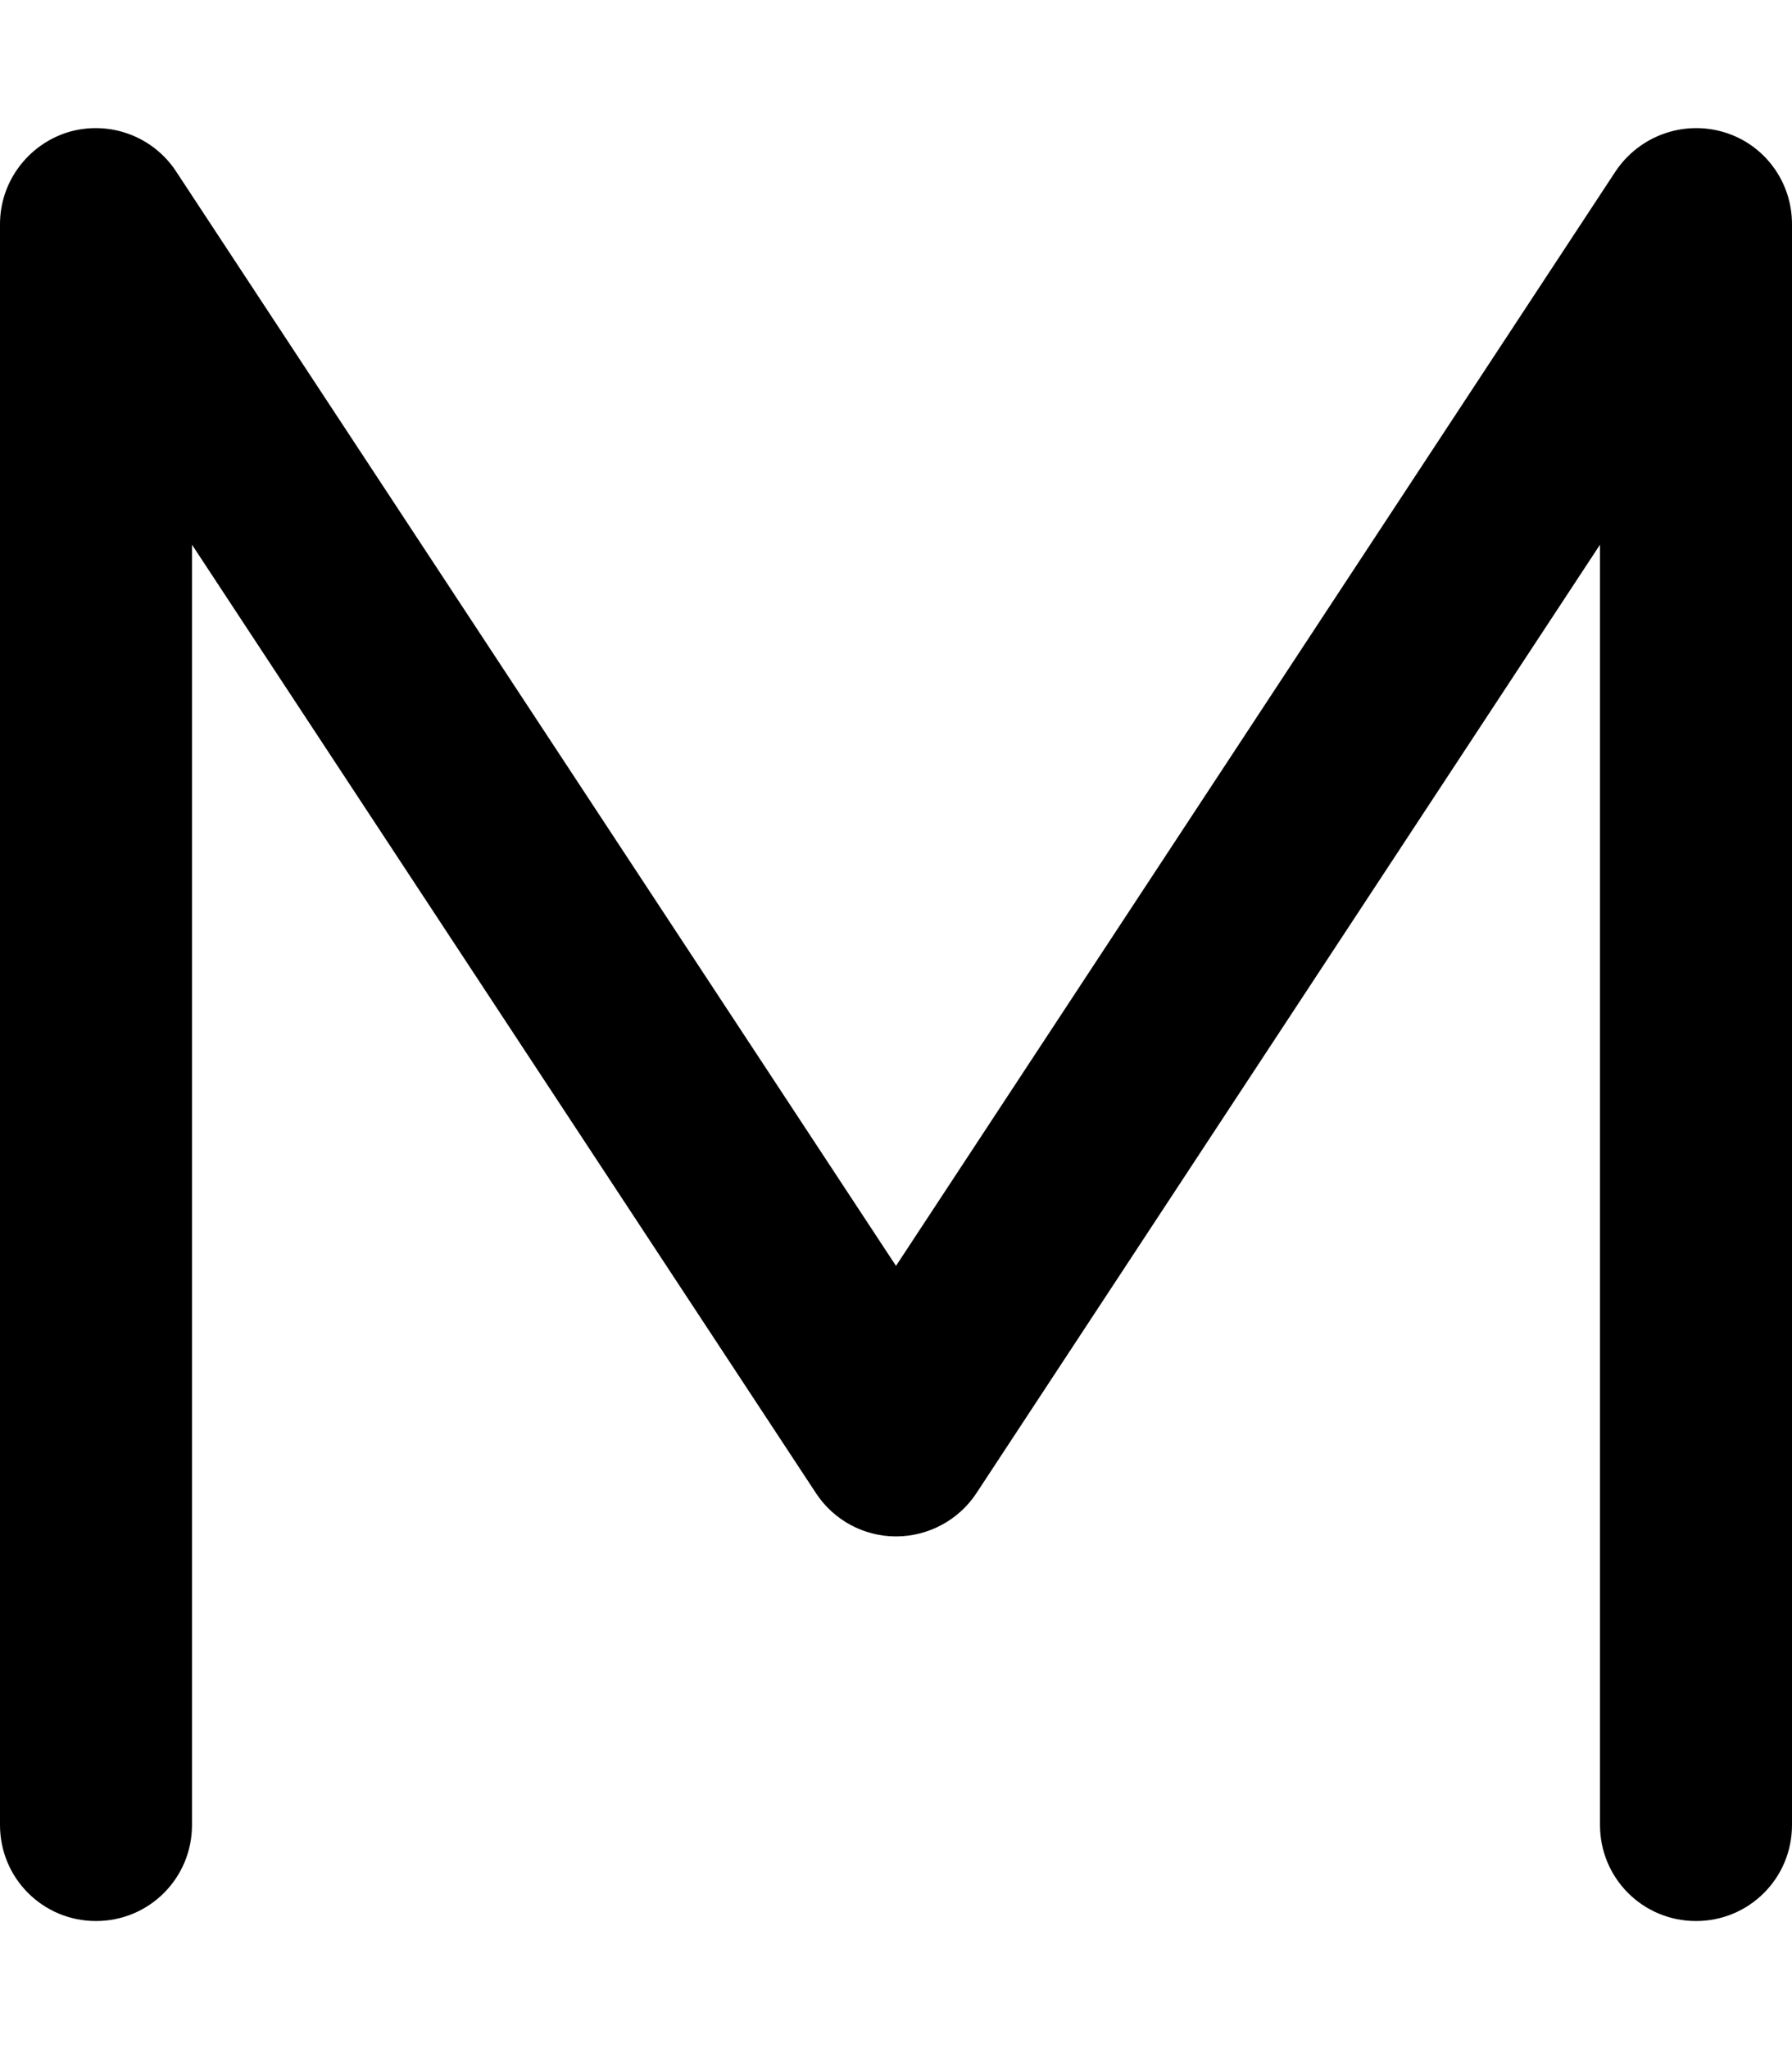 <svg xmlns="http://www.w3.org/2000/svg" viewBox="0 0 448 512"><!--! Font Awesome Pro 7.1.0 by @fontawesome - https://fontawesome.com License - https://fontawesome.com/license (Commercial License) Copyright 2025 Fonticons, Inc. --><path opacity=".4" fill="currentColor" d=""/><path fill="currentColor" d="M17.1 33C27.3 30 38.2 34 44 42.8L224 316.3 403.9 42.8C409.8 34 420.7 30 430.9 33S448 45.4 448 56l0 400c0 13.3-10.7 24-24 24s-24-10.7-24-24l0-319.9-155.9 237c-4.4 6.7-12 10.8-20.1 10.8s-15.6-4.1-20-10.8L48 136.1 48 456c0 13.3-10.7 24-24 24S0 469.3 0 456L0 56C0 45.4 7 36.1 17.1 33z"/></svg>